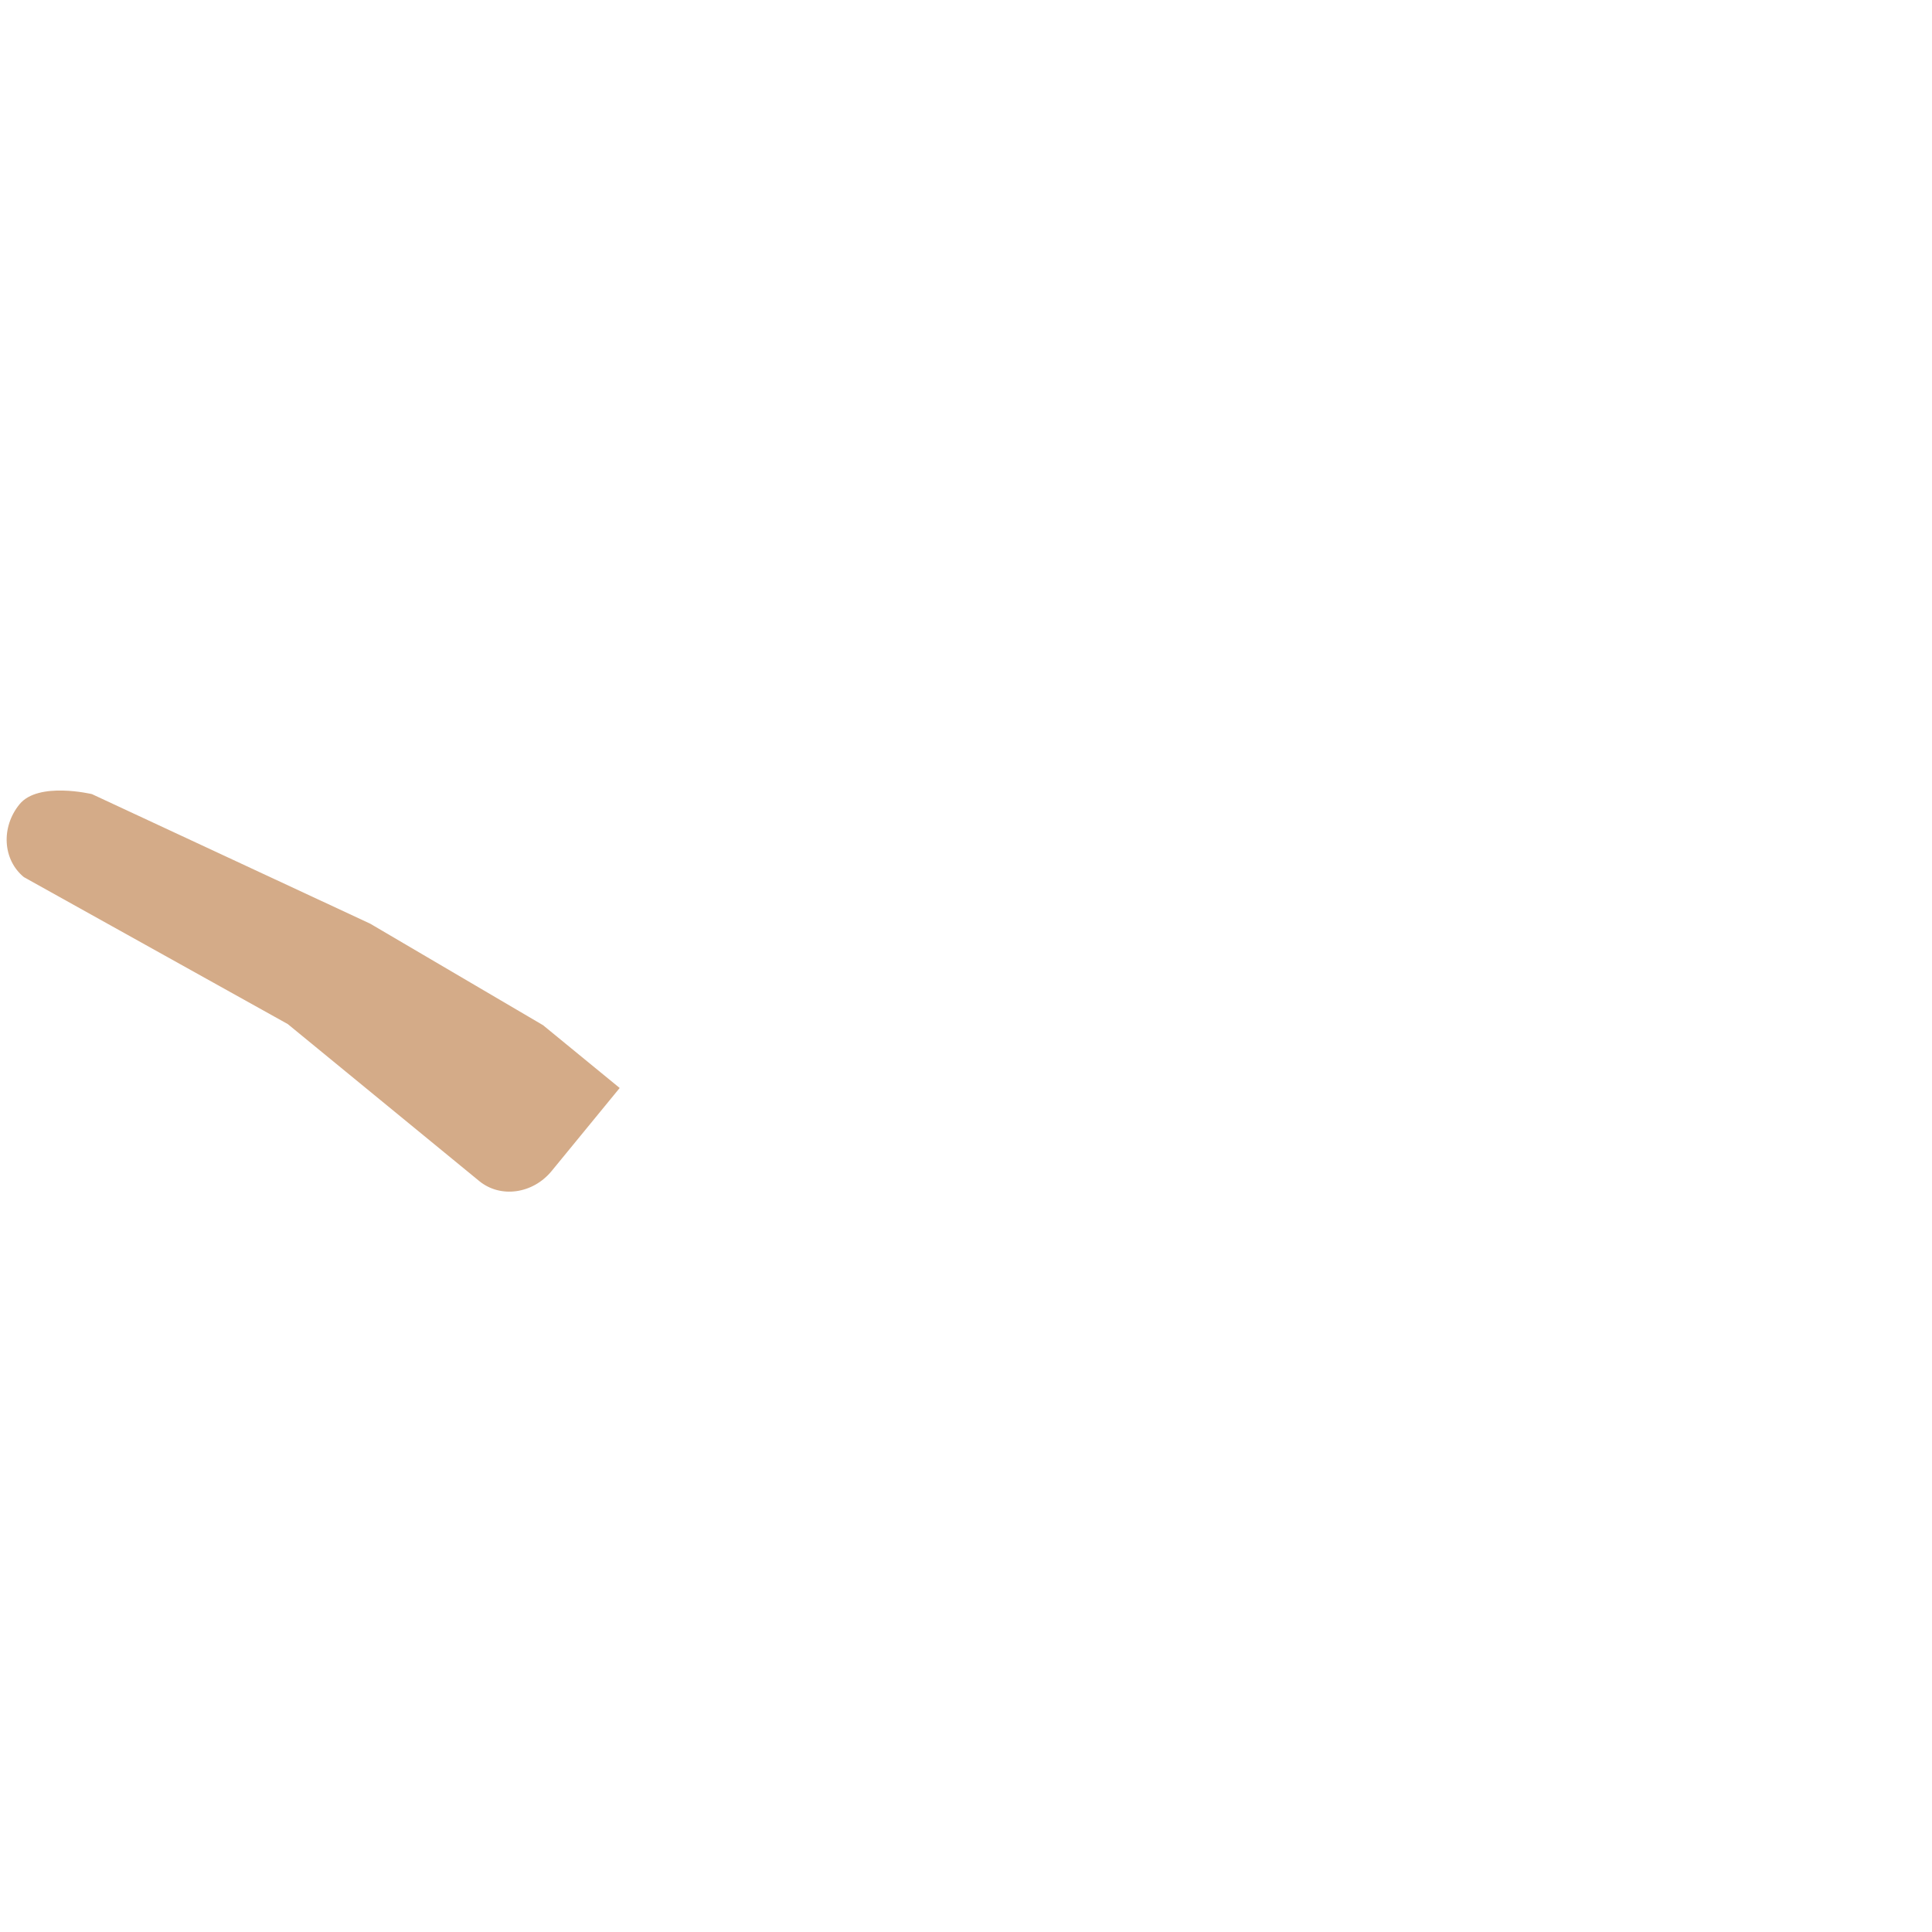 <svg xmlns="http://www.w3.org/2000/svg" viewBox="0 0 36 36">
  <path fill="#D4AB88" d="M.365 14.985c-.35.427-.315 1.035.08 1.359l4.917 2.738 3.569 2.926c.395.323.998.239 1.348-.188l1.268-1.547-1.428-1.17-3.223-1.893-5.183-2.413c-.001 0-.998-.239-1.348.188z"/>
</svg>
